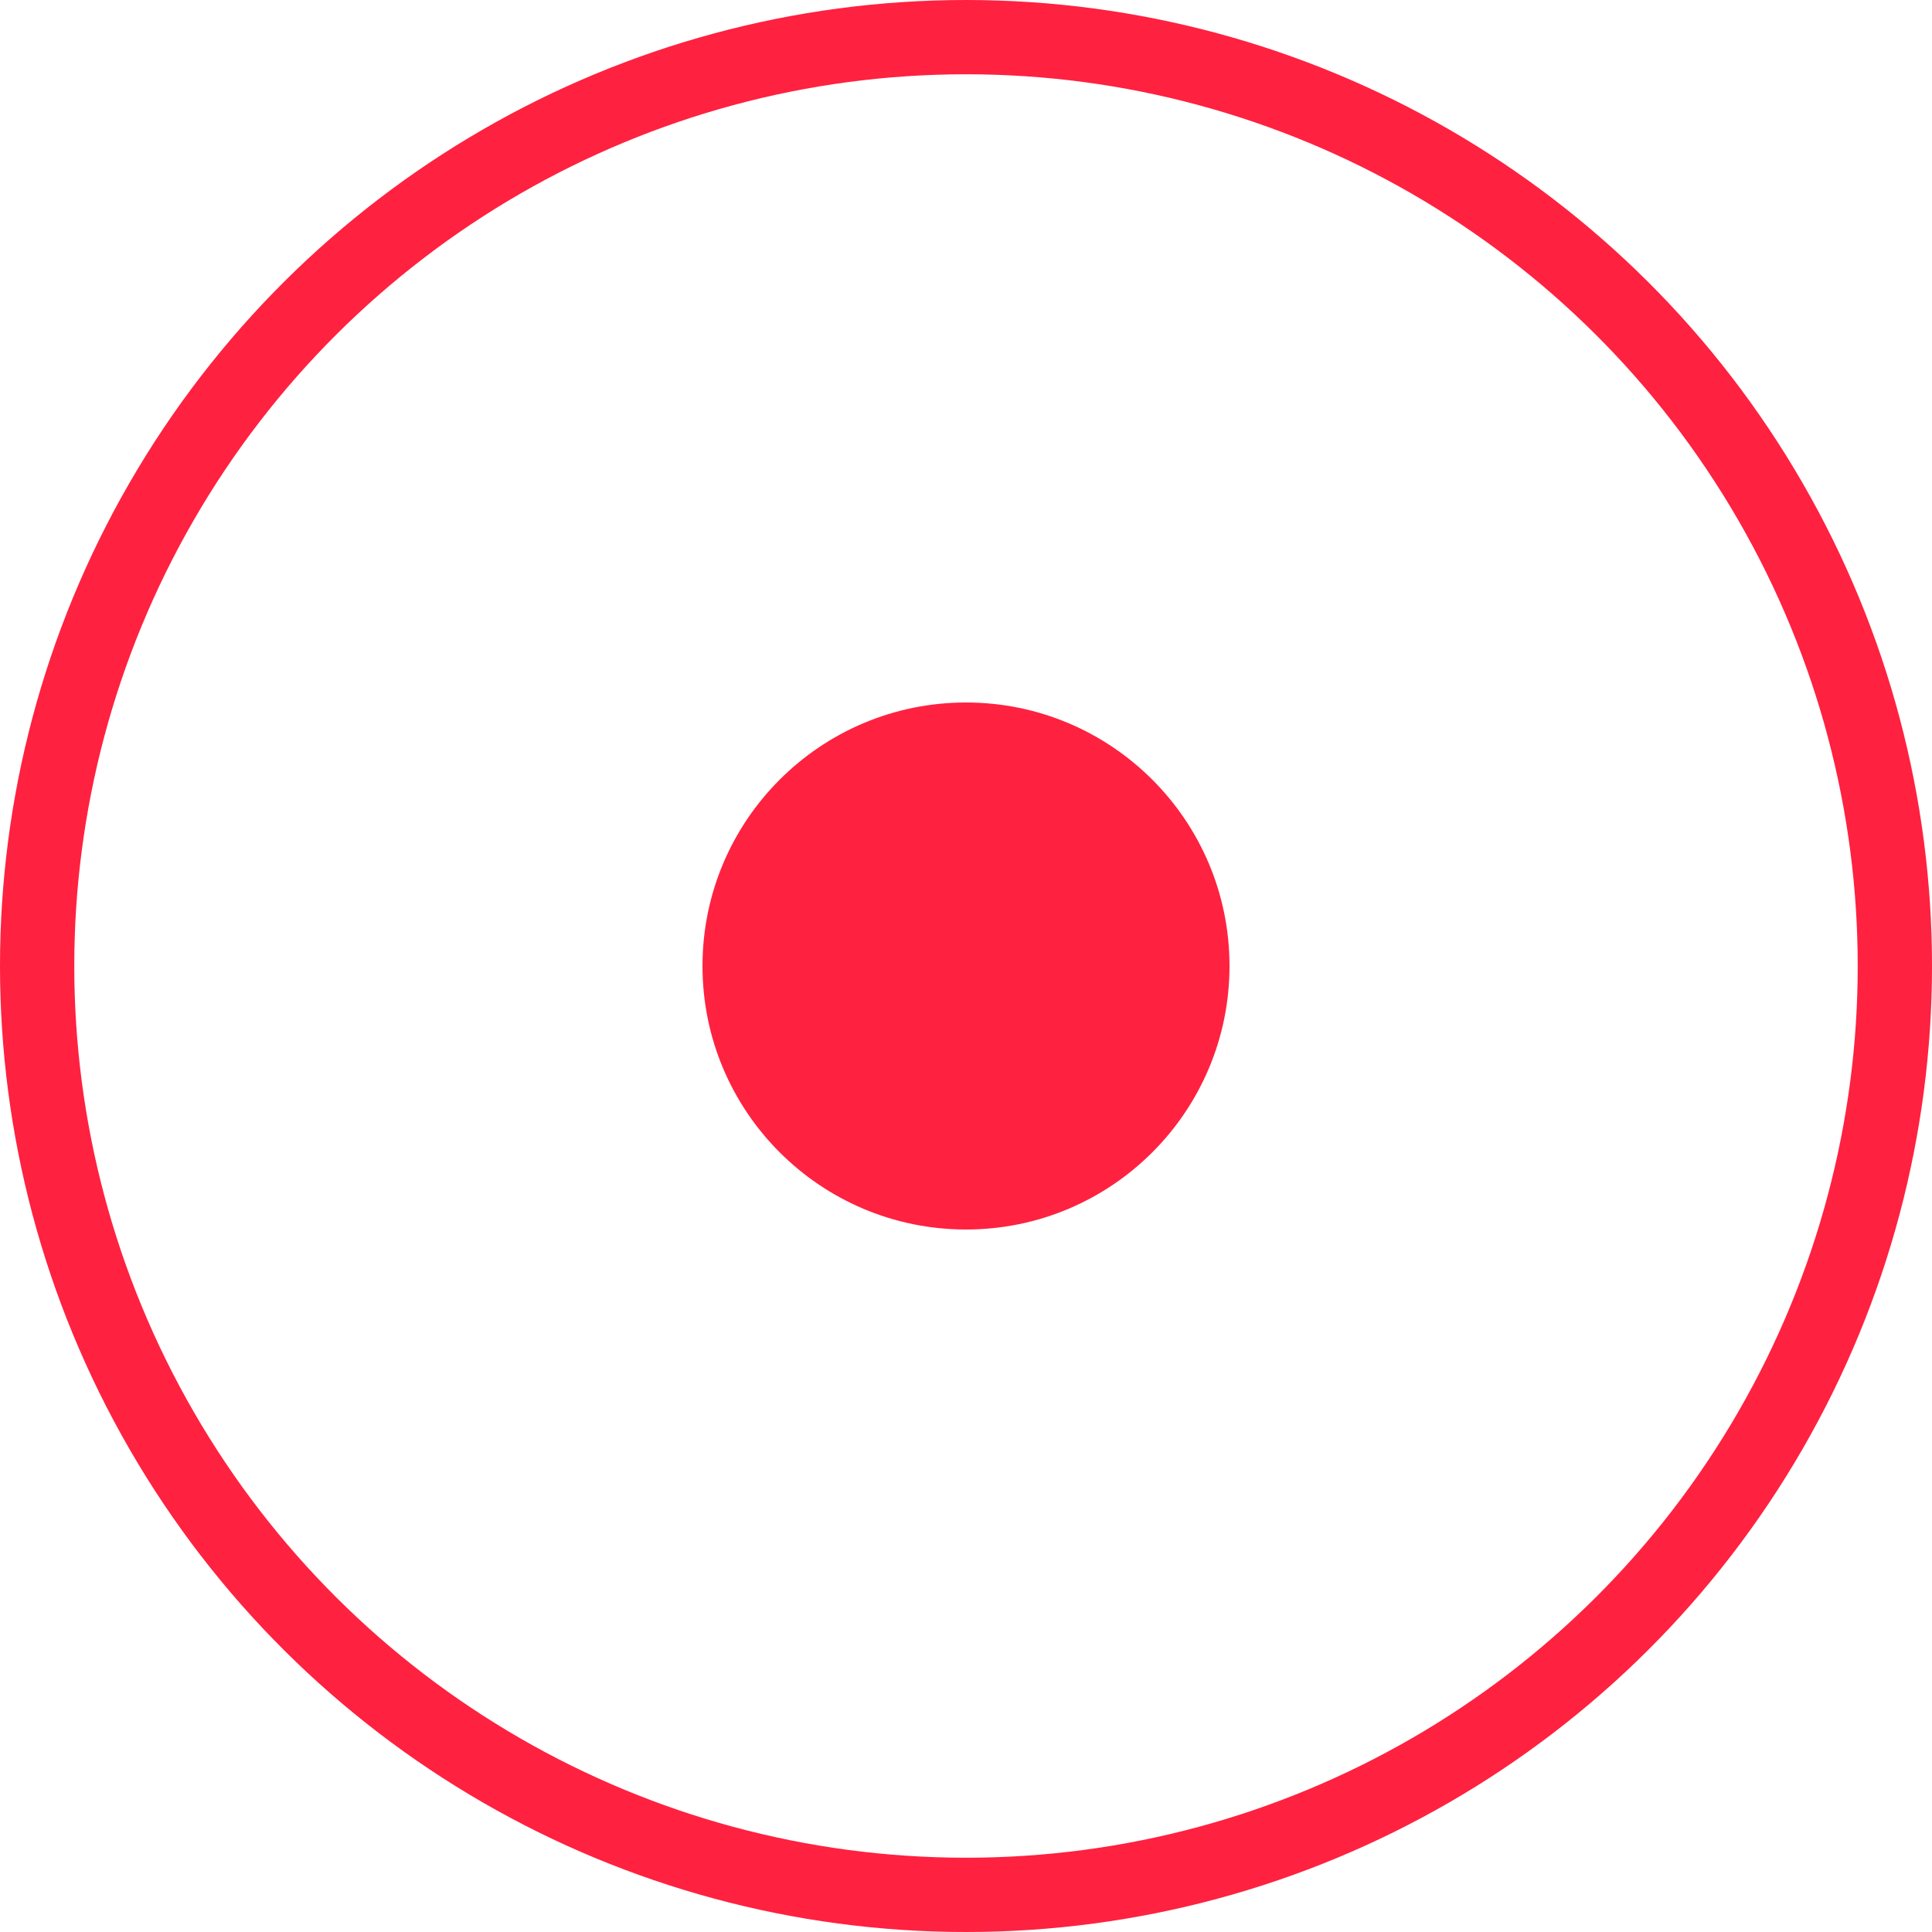 <svg width="18" height="18" viewBox="0 0 18 18" fill="none" xmlns="http://www.w3.org/2000/svg">
<rect width="18" height="18" fill="#1E1E1E"/>
<g clip-path="url(#clip0_0_1)">
<rect width="1920" height="2863" transform="translate(-601 -2275)" fill="white"/>
<circle cx="9" cy="9" r="2.455" transform="rotate(90 9 9)" fill="#FF2140"/>
<circle cx="9" cy="9" r="8.654" transform="rotate(90 9 9)" stroke="#FF2140" stroke-width="0.692"/>
</g>
<defs>
<clipPath id="clip0_0_1">
<rect width="1920" height="2863" fill="white" transform="translate(-601 -2275)"/>
</clipPath>
</defs>
</svg>
